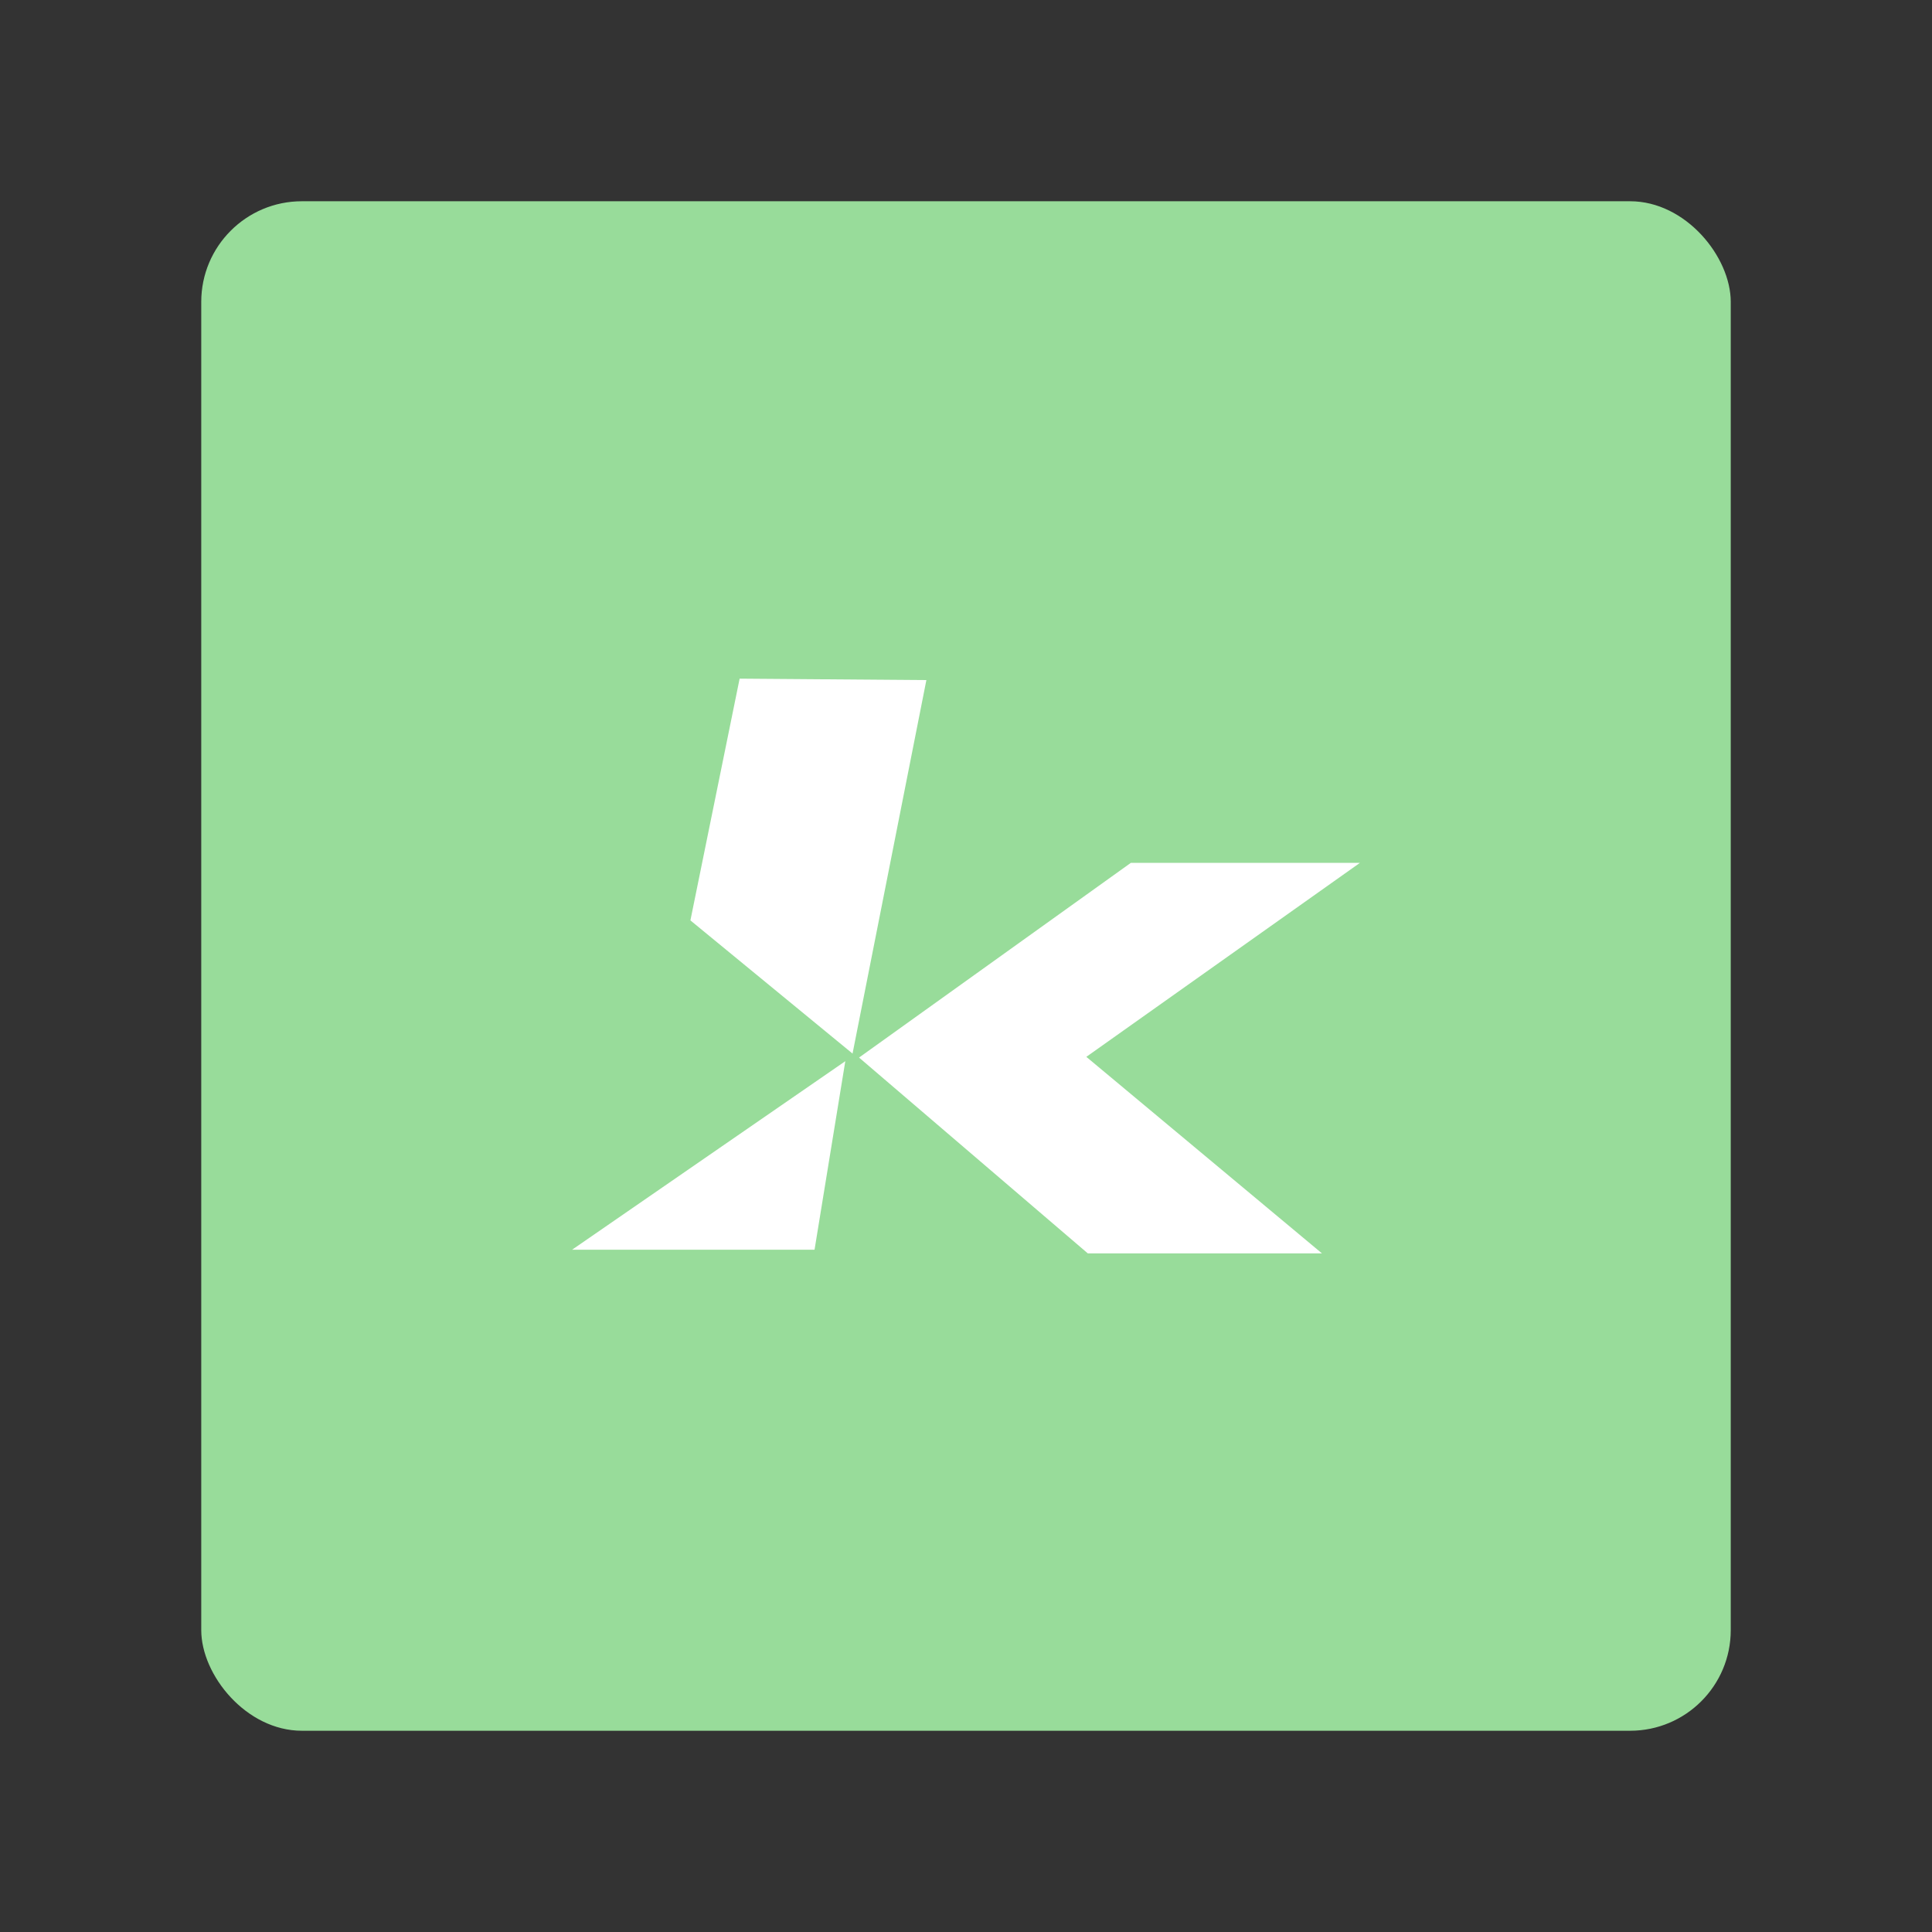 <?xml version="1.0" encoding="UTF-8"?>
<svg version="1.1" viewBox="0 0 192 192" xmlns="http://www.w3.org/2000/svg">
 <rect x="0" y="0" width="192" height="192" fill="#333333" stroke="none"/>
 <rect class="a" x="20" y="20" width="152" height="152" rx="10" style="fill:#98dc9a"/>
 <path d="m73.503 67.443-4.891 24.025 16.113 13.235 7.337-37.117z" style="fill:#fff;stroke-linecap:round;stroke-linejoin:round;stroke-width:1.042"/>
 <path d="m84.005 105.46-27.154 18.738h24.097z" style="fill:#fff;stroke-linecap:round;stroke-linejoin:round;stroke-width:1.042"/>
 <path d="m85.372 105.1 22.73 19.457h23.27l-23.414-19.529 27.19-19.278h-22.766z" style="fill:#fff;stroke-linecap:round;stroke-linejoin:round;stroke-width:1.042"/>
</svg>
